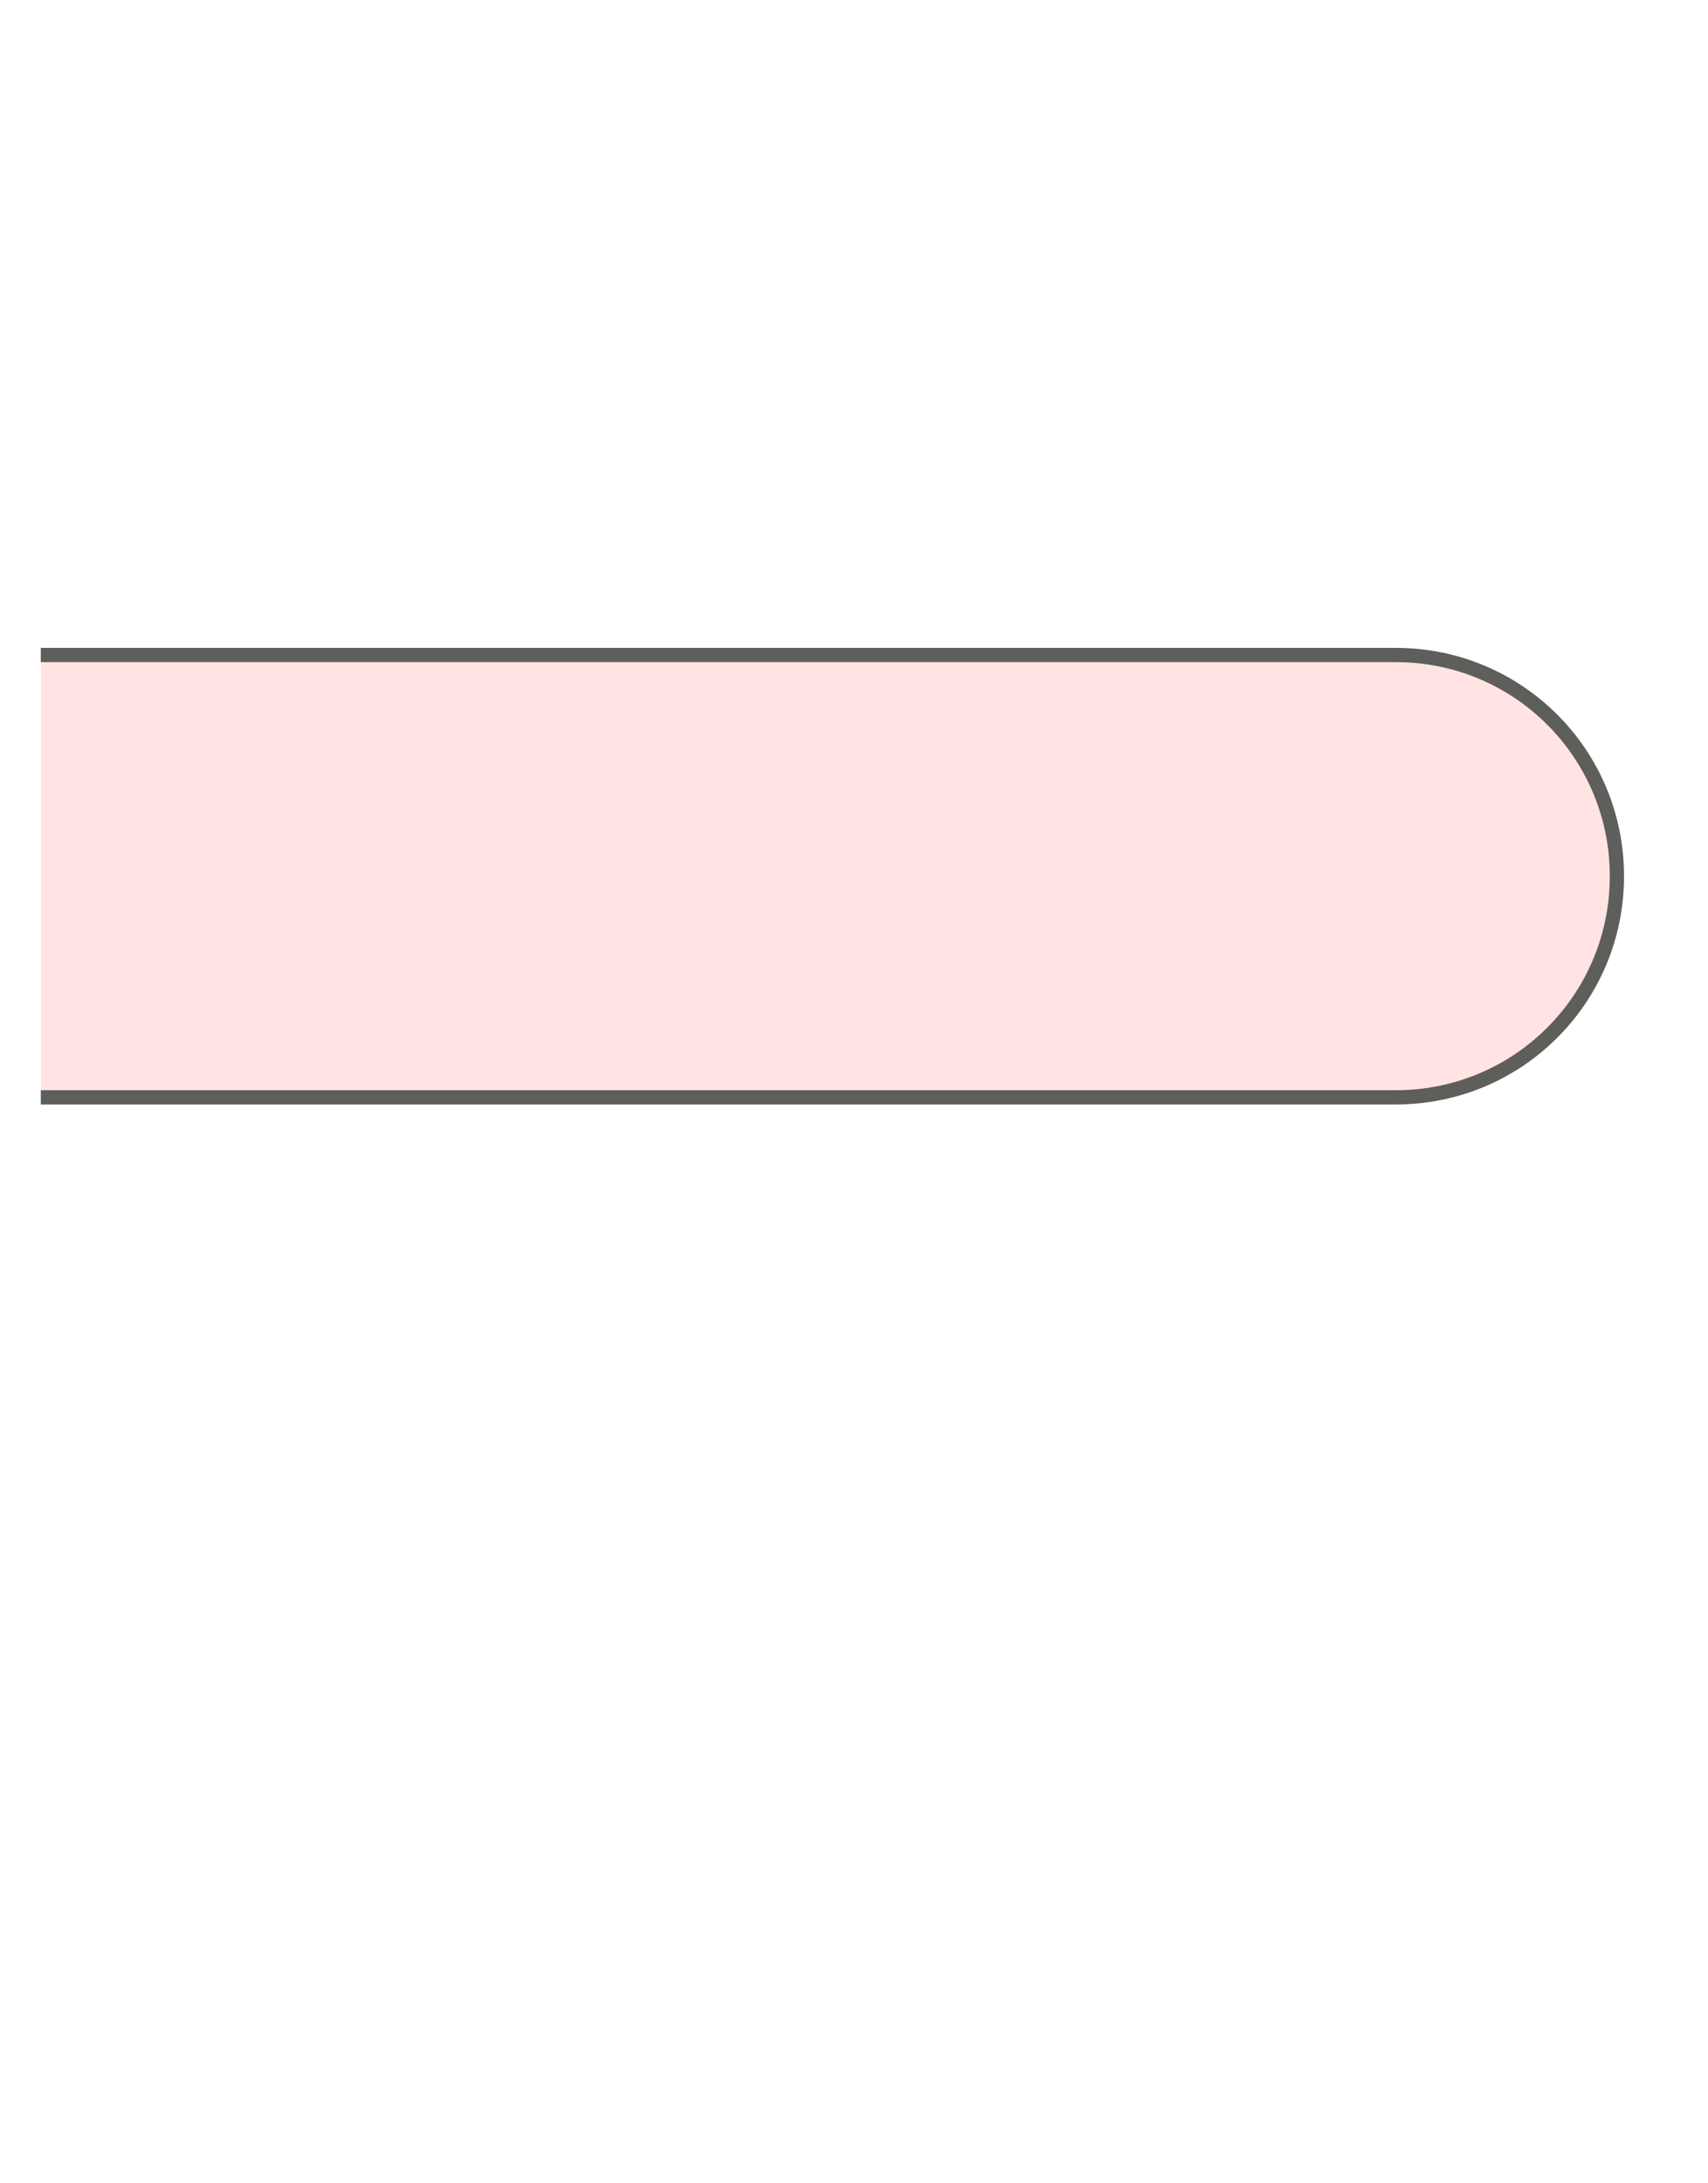 <svg width="18" height="23" viewBox="0 0 18 23" fill="none" xmlns="http://www.w3.org/2000/svg">
<path d="M0.43 11.56H14.71C16 11.56 17.04 10.52 17.04 9.23C17.04 7.94 16 6.9 14.71 6.9H0.43" fill="#FFE4E3"/>
<path d="M0.43 11.56H14.71C16 11.56 17.04 10.52 17.04 9.23C17.04 7.94 16 6.9 14.71 6.9H0.43" stroke="#5E5E5A" stroke-width="0.15" stroke-miterlimit="10"/>
</svg>
